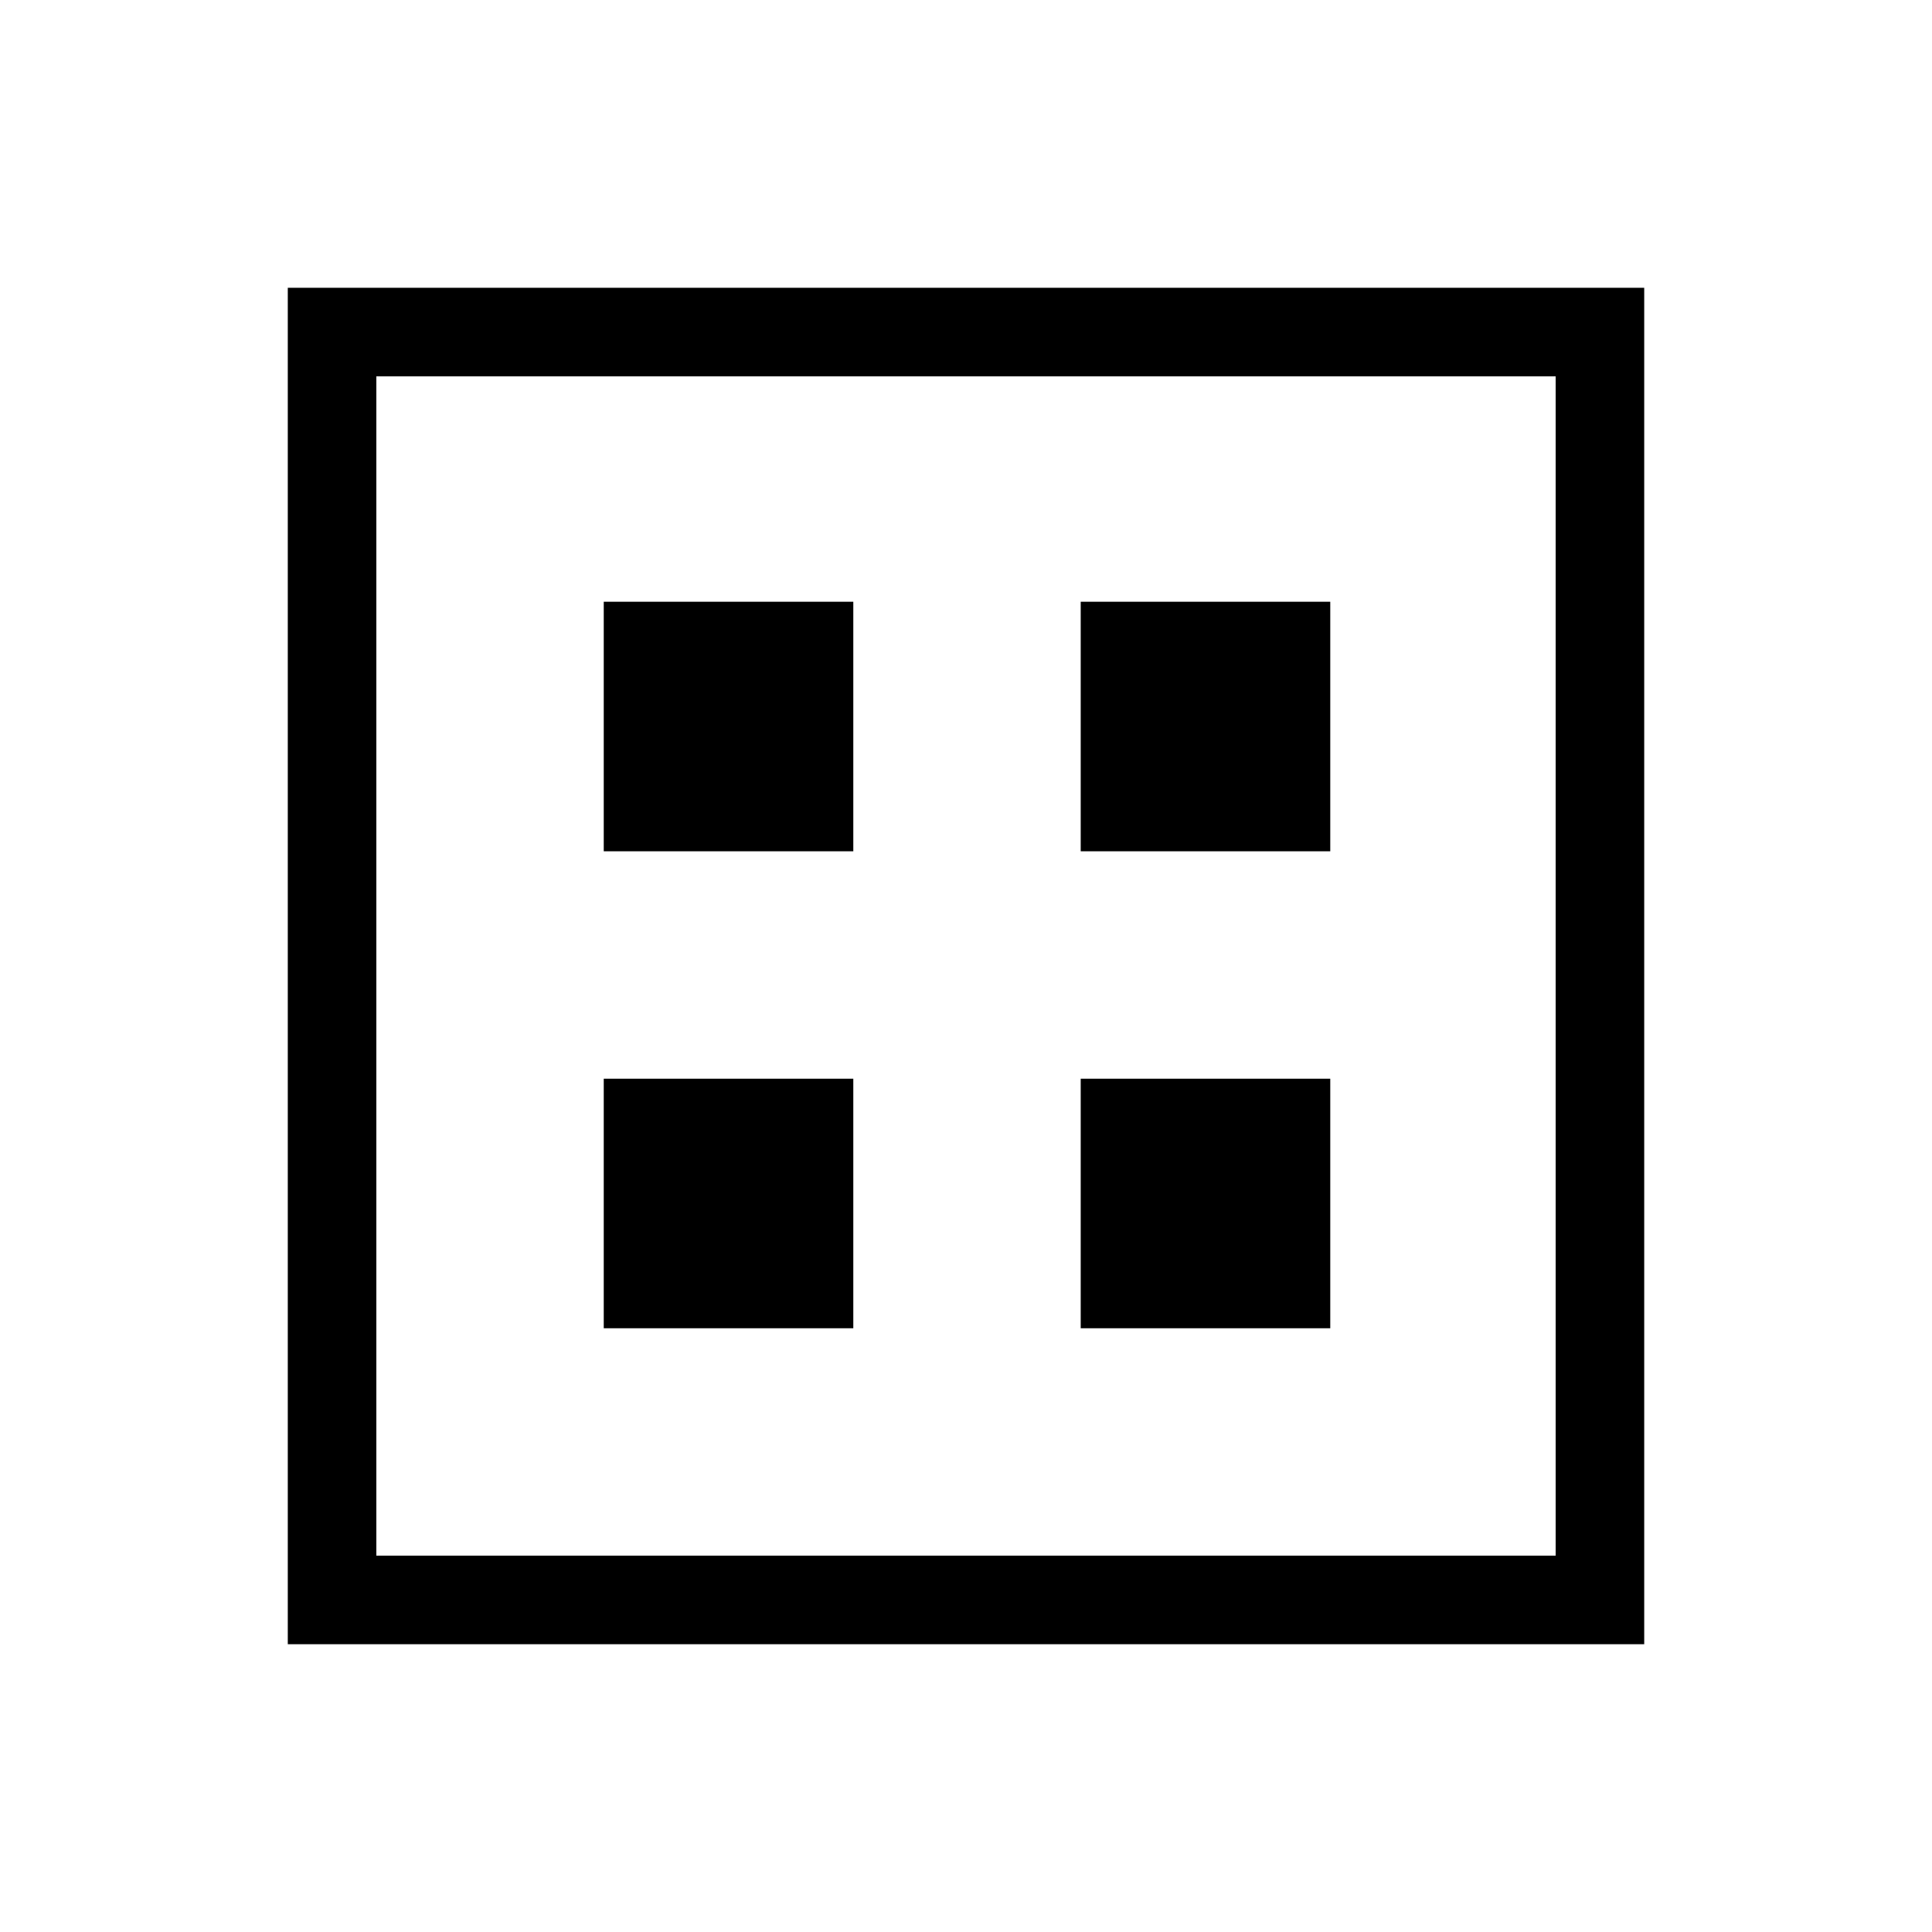 <svg xmlns="http://www.w3.org/2000/svg" height="48" width="48"><path d="M7.15 40.85V7.15H40.85V40.85ZM9.35 38.65H38.65V9.35H9.35ZM9.35 38.65V9.35V38.65ZM15 21.15H21.2V14.95H15ZM26.85 21.15H33.05V14.95H26.85ZM15 33H21.2V26.8H15ZM26.85 33H33.05V26.8H26.85Z"/></svg>